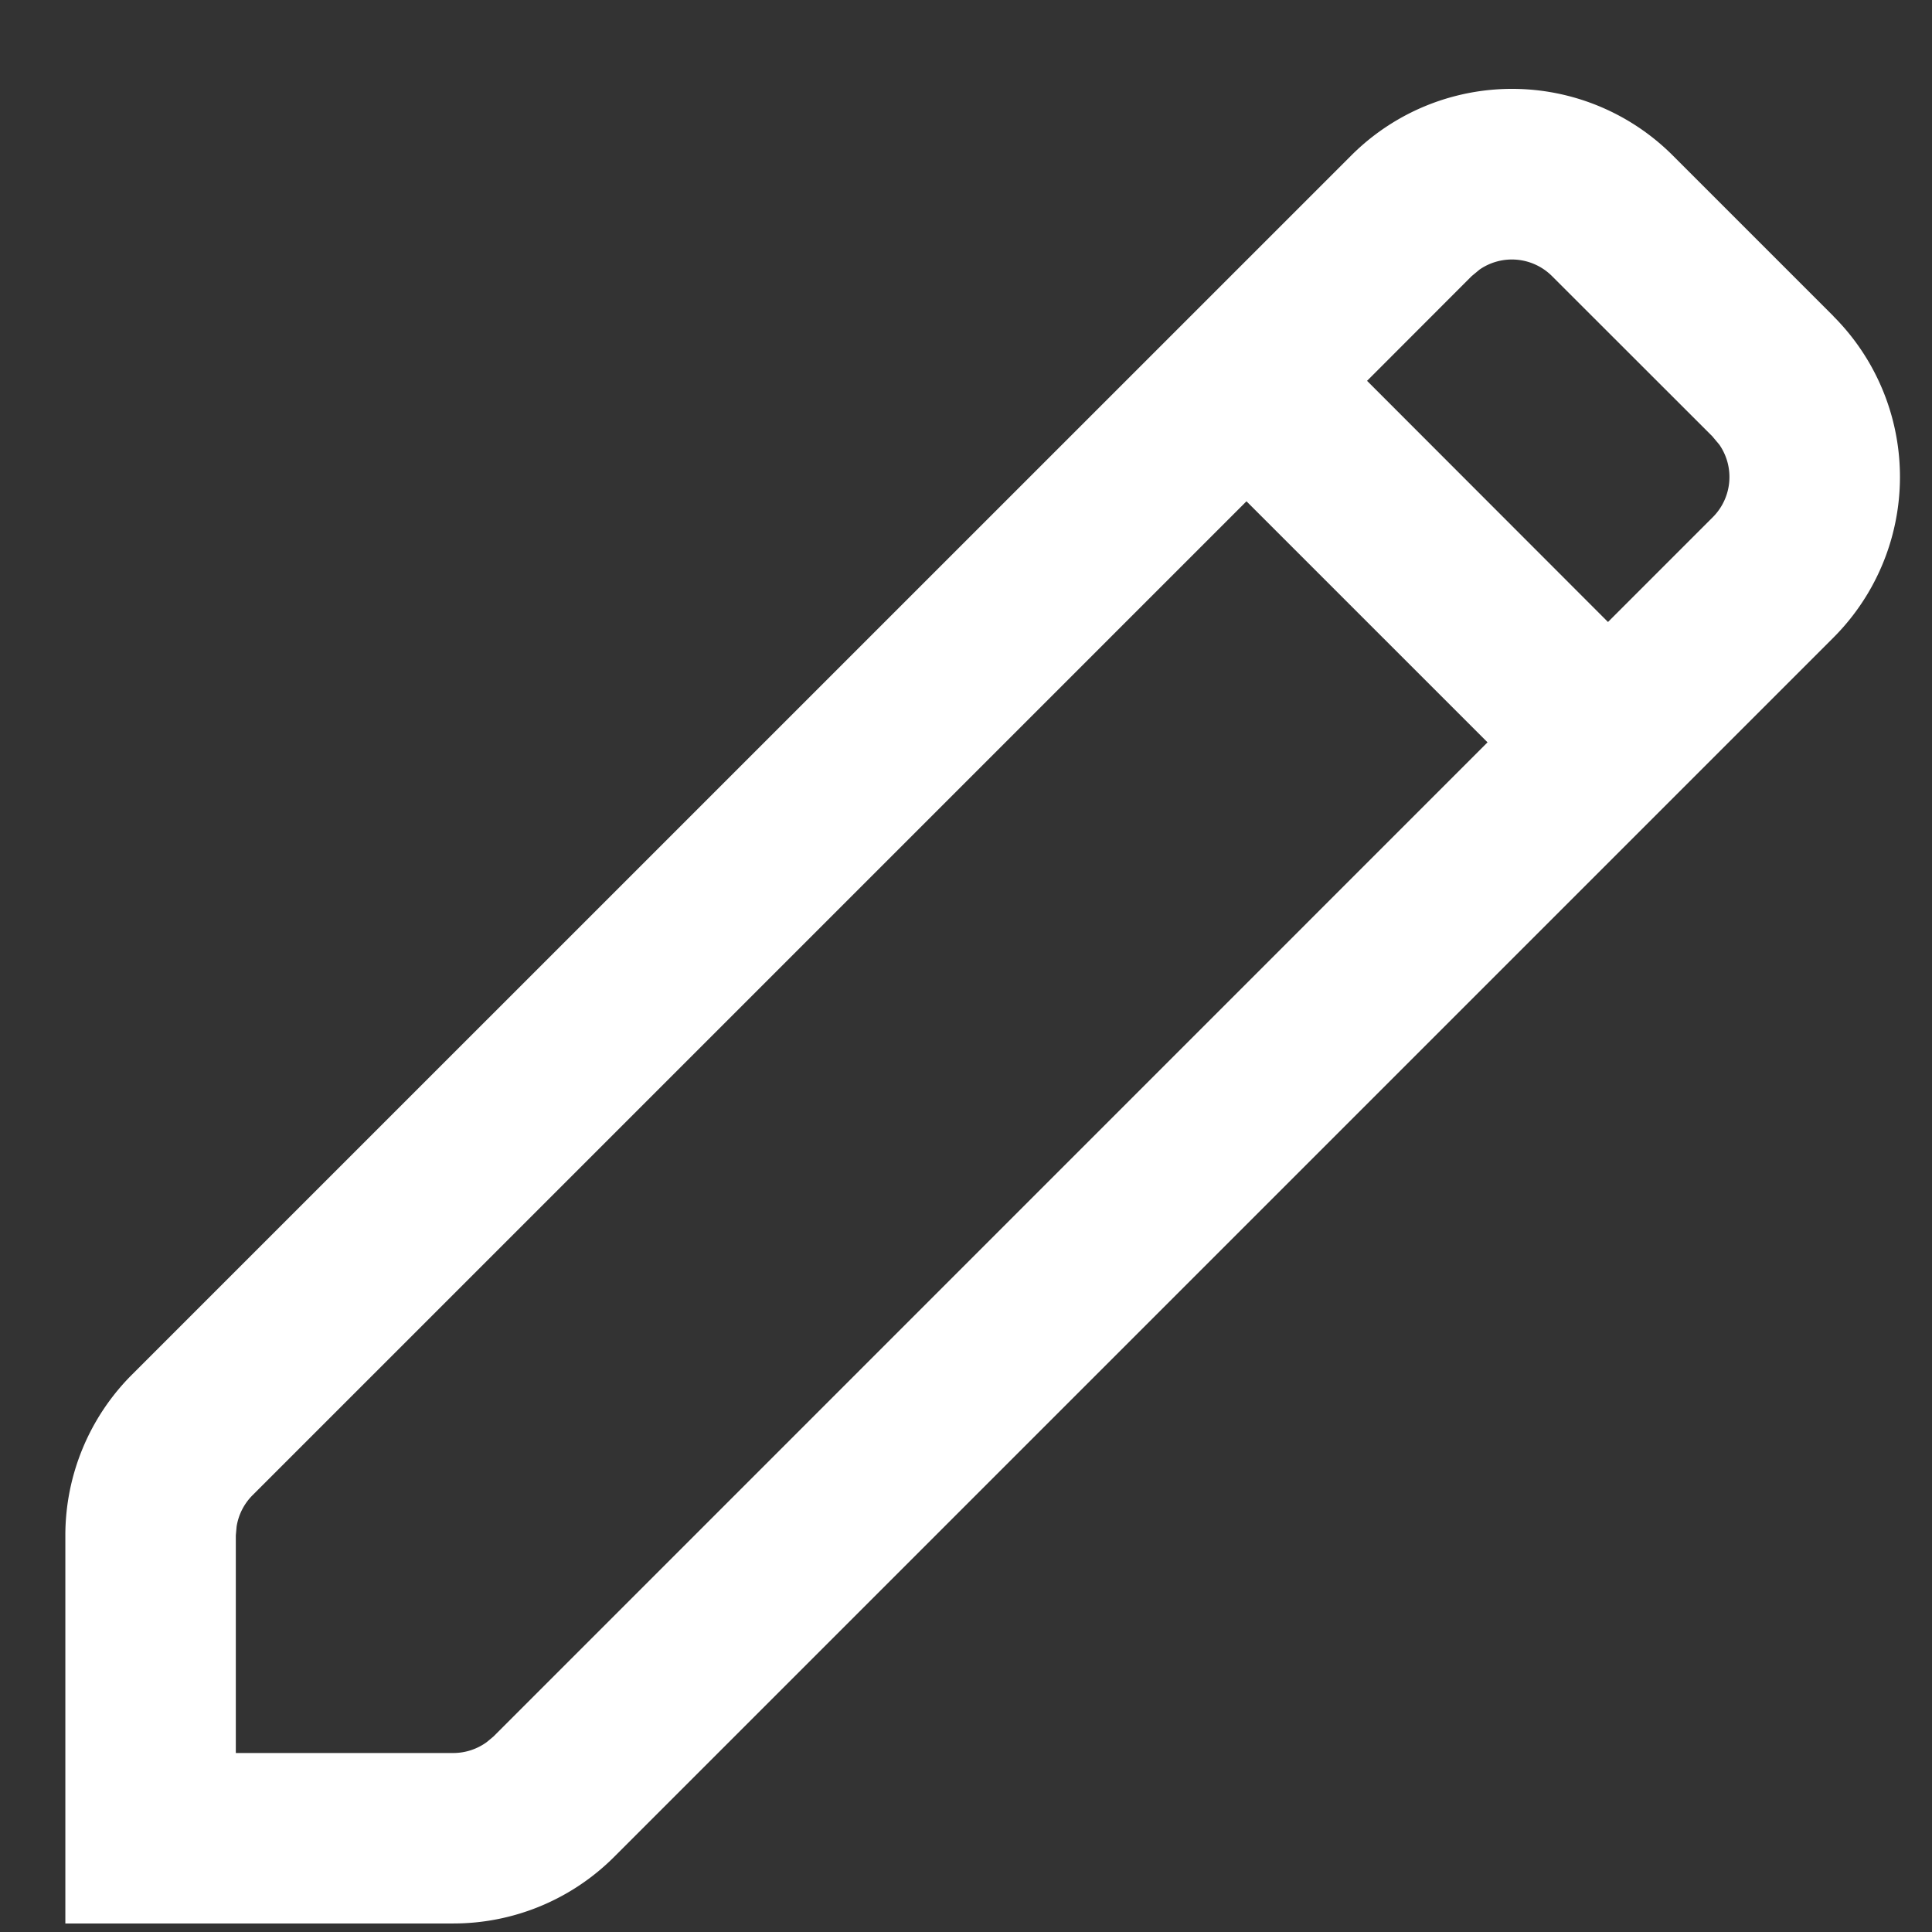 <?xml version="1.0" standalone="no"?><!DOCTYPE svg PUBLIC "-//W3C//DTD SVG 1.1//EN" "http://www.w3.org/Graphics/SVG/1.1/DTD/svg11.dtd"><svg class="icon" width="32px" height="32.00px" viewBox="0 0 1024 1024" version="1.1" xmlns="http://www.w3.org/2000/svg"><rect x="0" y="0" width="1024" height="1024" fill="#333333" stroke="none"/><path fill="#ffffff" d="M971.716 167.575a120.471 120.471 0 0 1 0 170.406L325.512 984.184a120.471 120.471 0 0 1-85.173 35.298H34.635V813.779a120.471 120.471 0 0 1 35.298-85.173L716.198 82.402a120.471 120.471 0 0 1 170.406 0l85.173 85.173z m-183.296 225.882l-127.759-127.759-526.818 526.818a30.118 30.118 0 0 0-8.433 16.565l-0.422 4.698v115.351H240.339a30.118 30.118 0 0 0 17.649-5.783l3.614-3.012 526.818-526.878z m119.386-161.973L822.633 146.372a30.118 30.118 0 0 0-38.43-3.494l-4.216 3.494-55.416 55.477 127.699 127.819 55.537-55.537a30.118 30.118 0 0 0 3.494-38.43l-3.494-4.156z" /></svg>